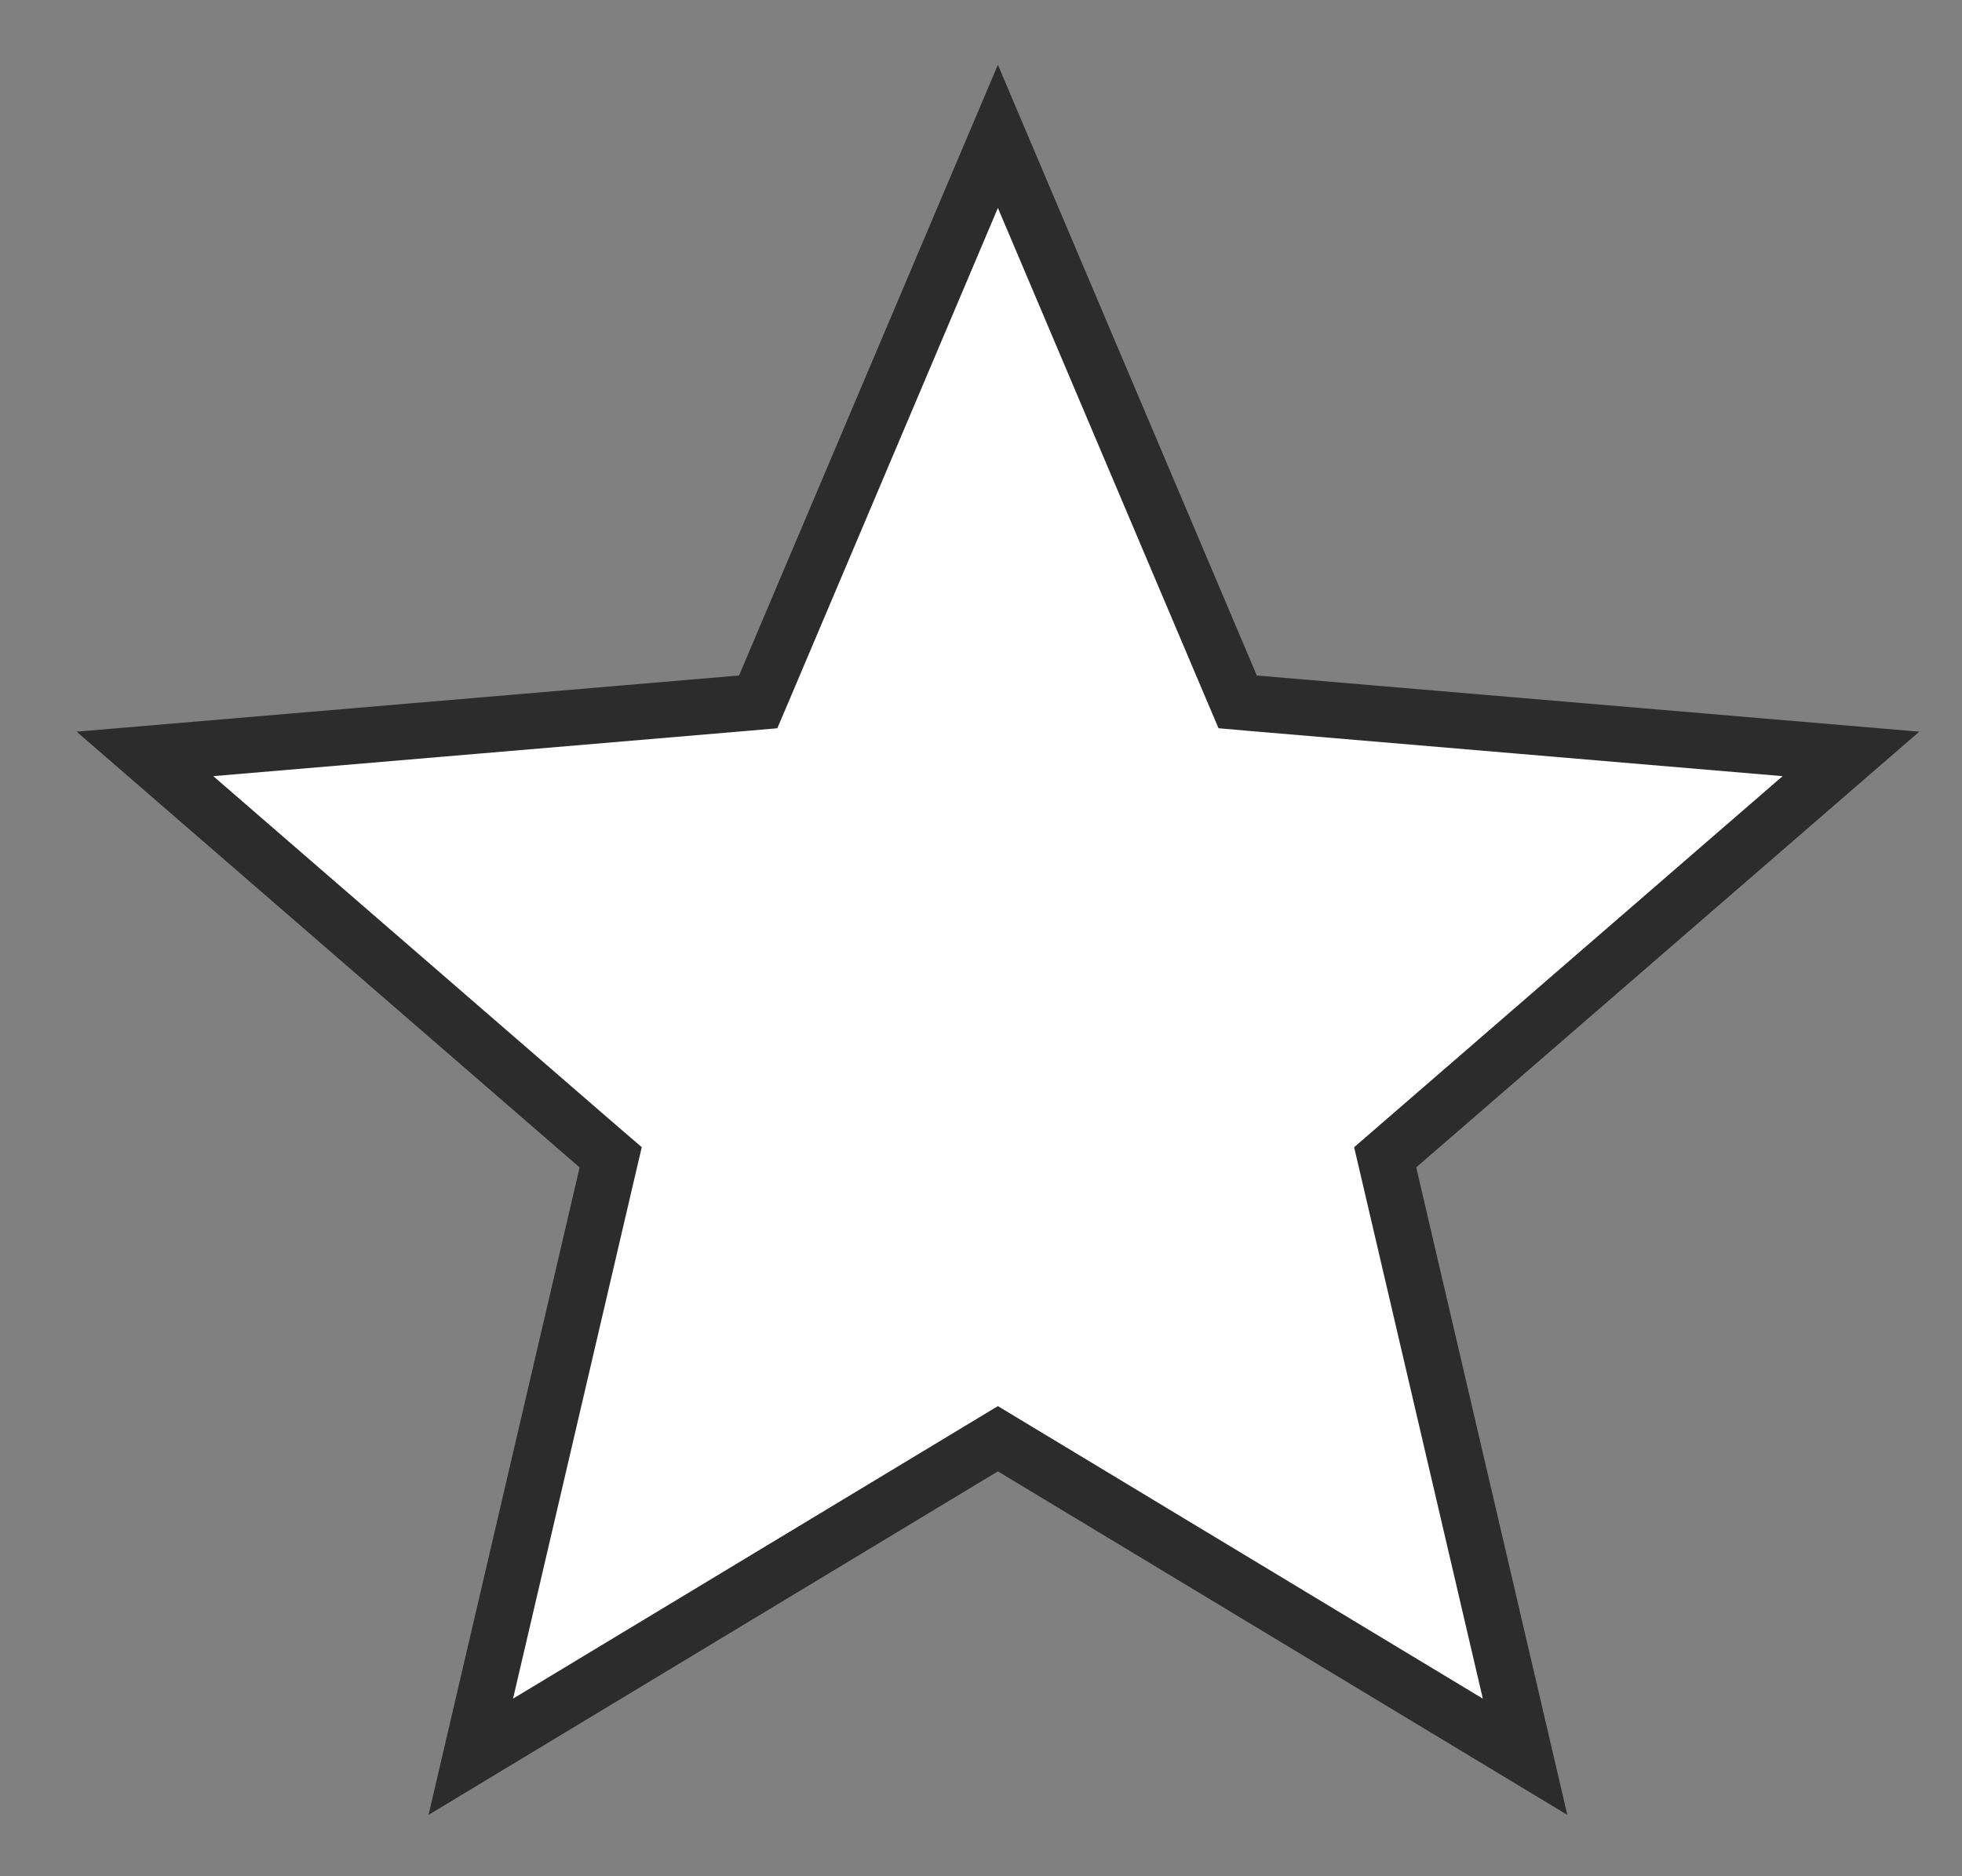<svg width="23" height="22" viewBox="0 0 23 22" fill="none" xmlns="http://www.w3.org/2000/svg">
<rect x="0" y="0" width="23" height="22" fill="#808080" stroke="none"/>
<path d="M11.867 16.972L11.698 16.87L11.529 16.972L5.519 20.599L7.114 13.762L7.159 13.57L7.009 13.441L1.699 8.84L8.691 8.247L8.888 8.23L8.965 8.049L11.698 1.599L14.432 8.049L14.509 8.23L14.705 8.247L21.698 8.84L16.387 13.441L16.238 13.57L16.283 13.762L17.878 20.599L11.867 16.972Z" fill="url(#paint0_linear_6_225)" stroke="#2C2C2C" stroke-width="0.655"/>
<defs>
<linearGradient id="paint0_linear_6_225" x1="1.699" y1="1.599" x2="21.698" y2="1.599" gradientUnits="userSpaceOnUse">
<stop offset="1" stop-color="white"/>
</linearGradient>
</defs>
</svg>
